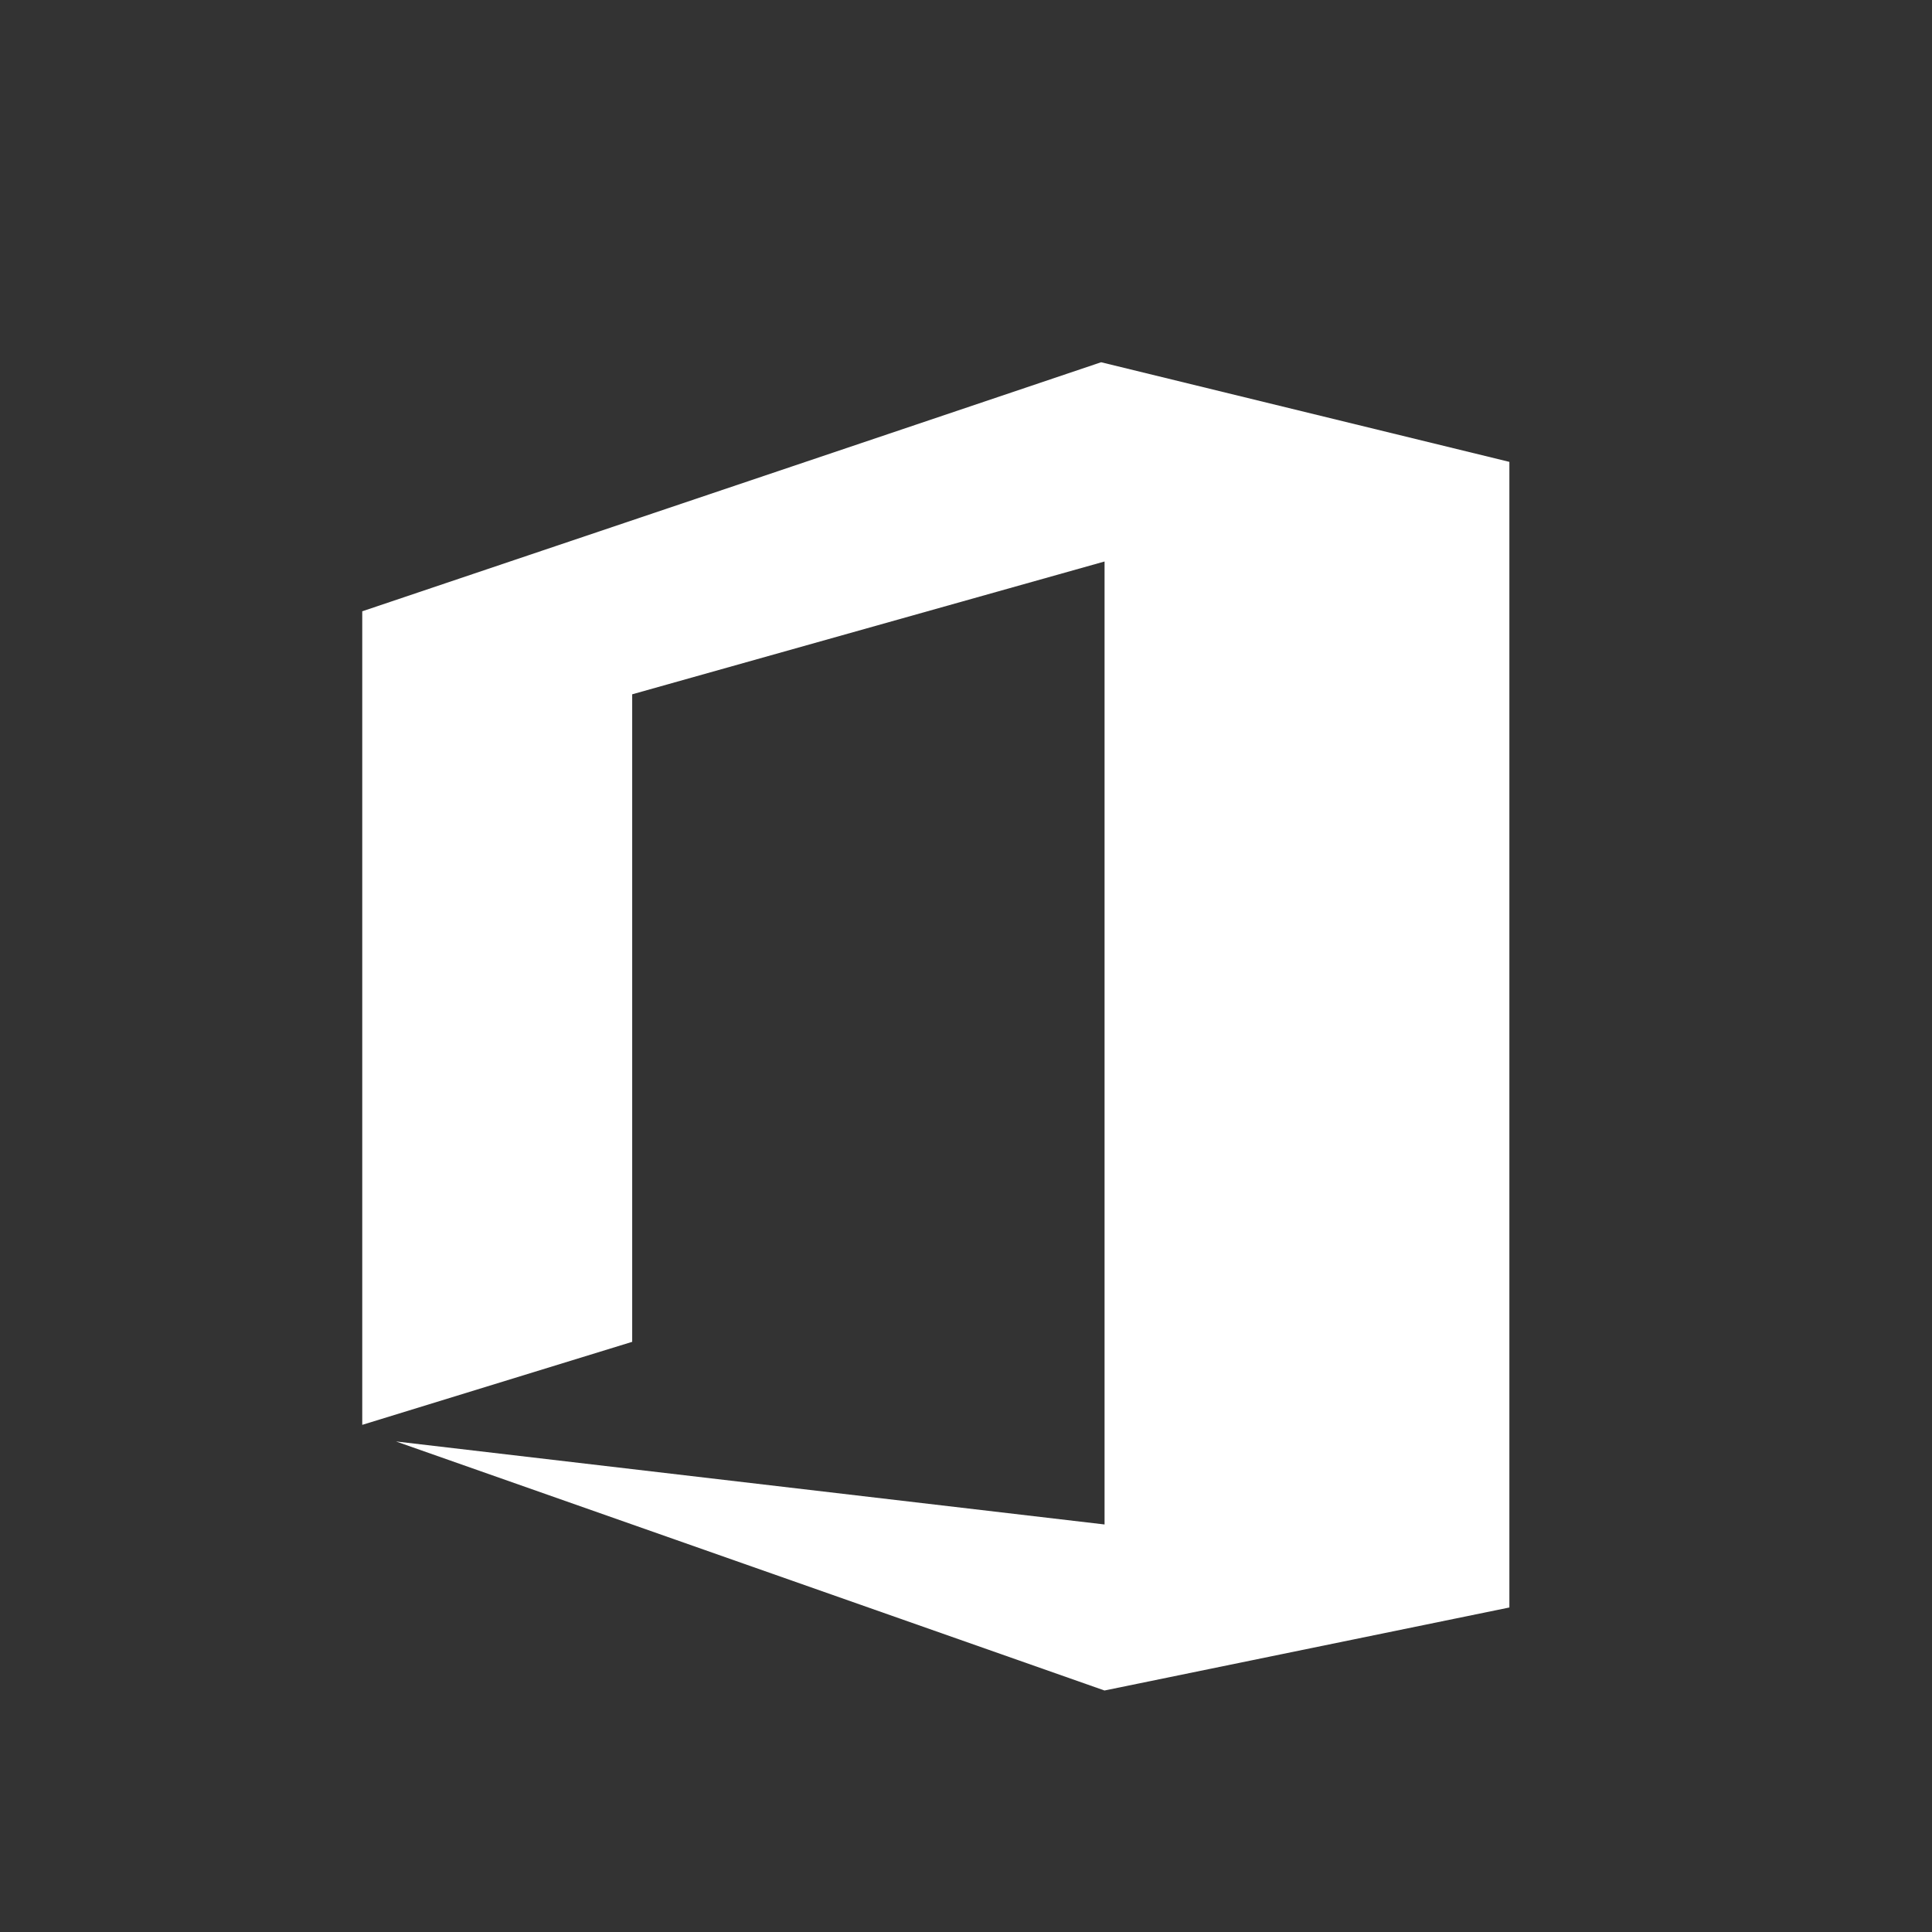 <?xml version="1.0" encoding="UTF-8" standalone="no"?>
<svg
   xmlns:dc="http://purl.org/dc/elements/1.1/"
   xmlns:cc="http://creativecommons.org/ns#"
   xmlns:rdf="http://www.w3.org/1999/02/22-rdf-syntax-ns#"
   xmlns:svg="http://www.w3.org/2000/svg"
   xmlns="http://www.w3.org/2000/svg"
   xmlns:sodipodi="http://sodipodi.sourceforge.net/DTD/sodipodi-0.dtd"
   xmlns:inkscape="http://www.inkscape.org/namespaces/inkscape"
   inkscape:version="1.0 (4035a4fb49, 2020-05-01)"
   sodipodi:docname="office.svg"
   style="enable-background:new"
   version="1.1"
   height="32"
   width="32"
   id="svg7384">
  <rect width="100%" height="100%" fill="#333333" stroke="none"/>
  <sodipodi:namedview
     inkscape:document-rotation="0"
     inkscape:snap-nodes="false"
     inkscape:bbox-nodes="true"
     inkscape:snap-bbox="true"
     inkscape:current-layer="svg7384"
     inkscape:window-maximized="1"
     inkscape:window-y="36"
     inkscape:window-x="0"
     inkscape:cy="18.824989"
     inkscape:cx="22.20103"
     inkscape:zoom="14.490722"
     showgrid="true"
     id="namedview9"
     inkscape:window-height="932"
     inkscape:window-width="1920"
     inkscape:pageshadow="2"
     inkscape:pageopacity="0"
     guidetolerance="10"
     gridtolerance="10"
     objecttolerance="10"
     borderopacity="1"
     bordercolor="#666666"
     pagecolor="#c8c8c8">
    <inkscape:grid
       id="grid815"
       type="xygrid" />
  </sodipodi:namedview>
  <defs
     id="defs8">
    <style
       type="text/css"
       id="current-color-scheme">
   .ColorScheme-Text { color:#dedede; } .ColorScheme-Highlight { color:#5294e2; } .ColorScheme-ButtonBackground { color:#dedede; }
  </style>
    <style
       id="current-color-scheme-5"
       type="text/css">
   .ColorScheme-Text { color:#dedede; } .ColorScheme-Highlight { color:#5294e2; } .ColorScheme-ButtonBackground { color:#dedede; }
  </style>
    <style
       id="style819"
       type="text/css" />
  </defs>
  <g
     id="office-chart-pie">
    <rect
       y="-3.8671874e-06"
       x="-3.3789063e-05"
       height="32"
       width="32"
       id="rect35722"
       style="color:#bebebe;display:inline;overflow:visible;visibility:visible;opacity:0.515;fill:none;stroke:none;stroke-width:3;marker:none;enable-background:accumulate" />
    <path
       id="path823"
       p-id="88315"
       d="m 6,23.6 4.471,-1.375 V 11.5 l 7.824,-2.2 V 25.25 L 6.559,23.875 18.294,28 25,26.625 V 7.65 L 18.238,6 6,10.125 Z"
       inkscape:connector-curvature="0"
       style="opacity:1;fill:#ffffff;fill-opacity:1;stroke-width:0.026" />
  </g>
</svg>
